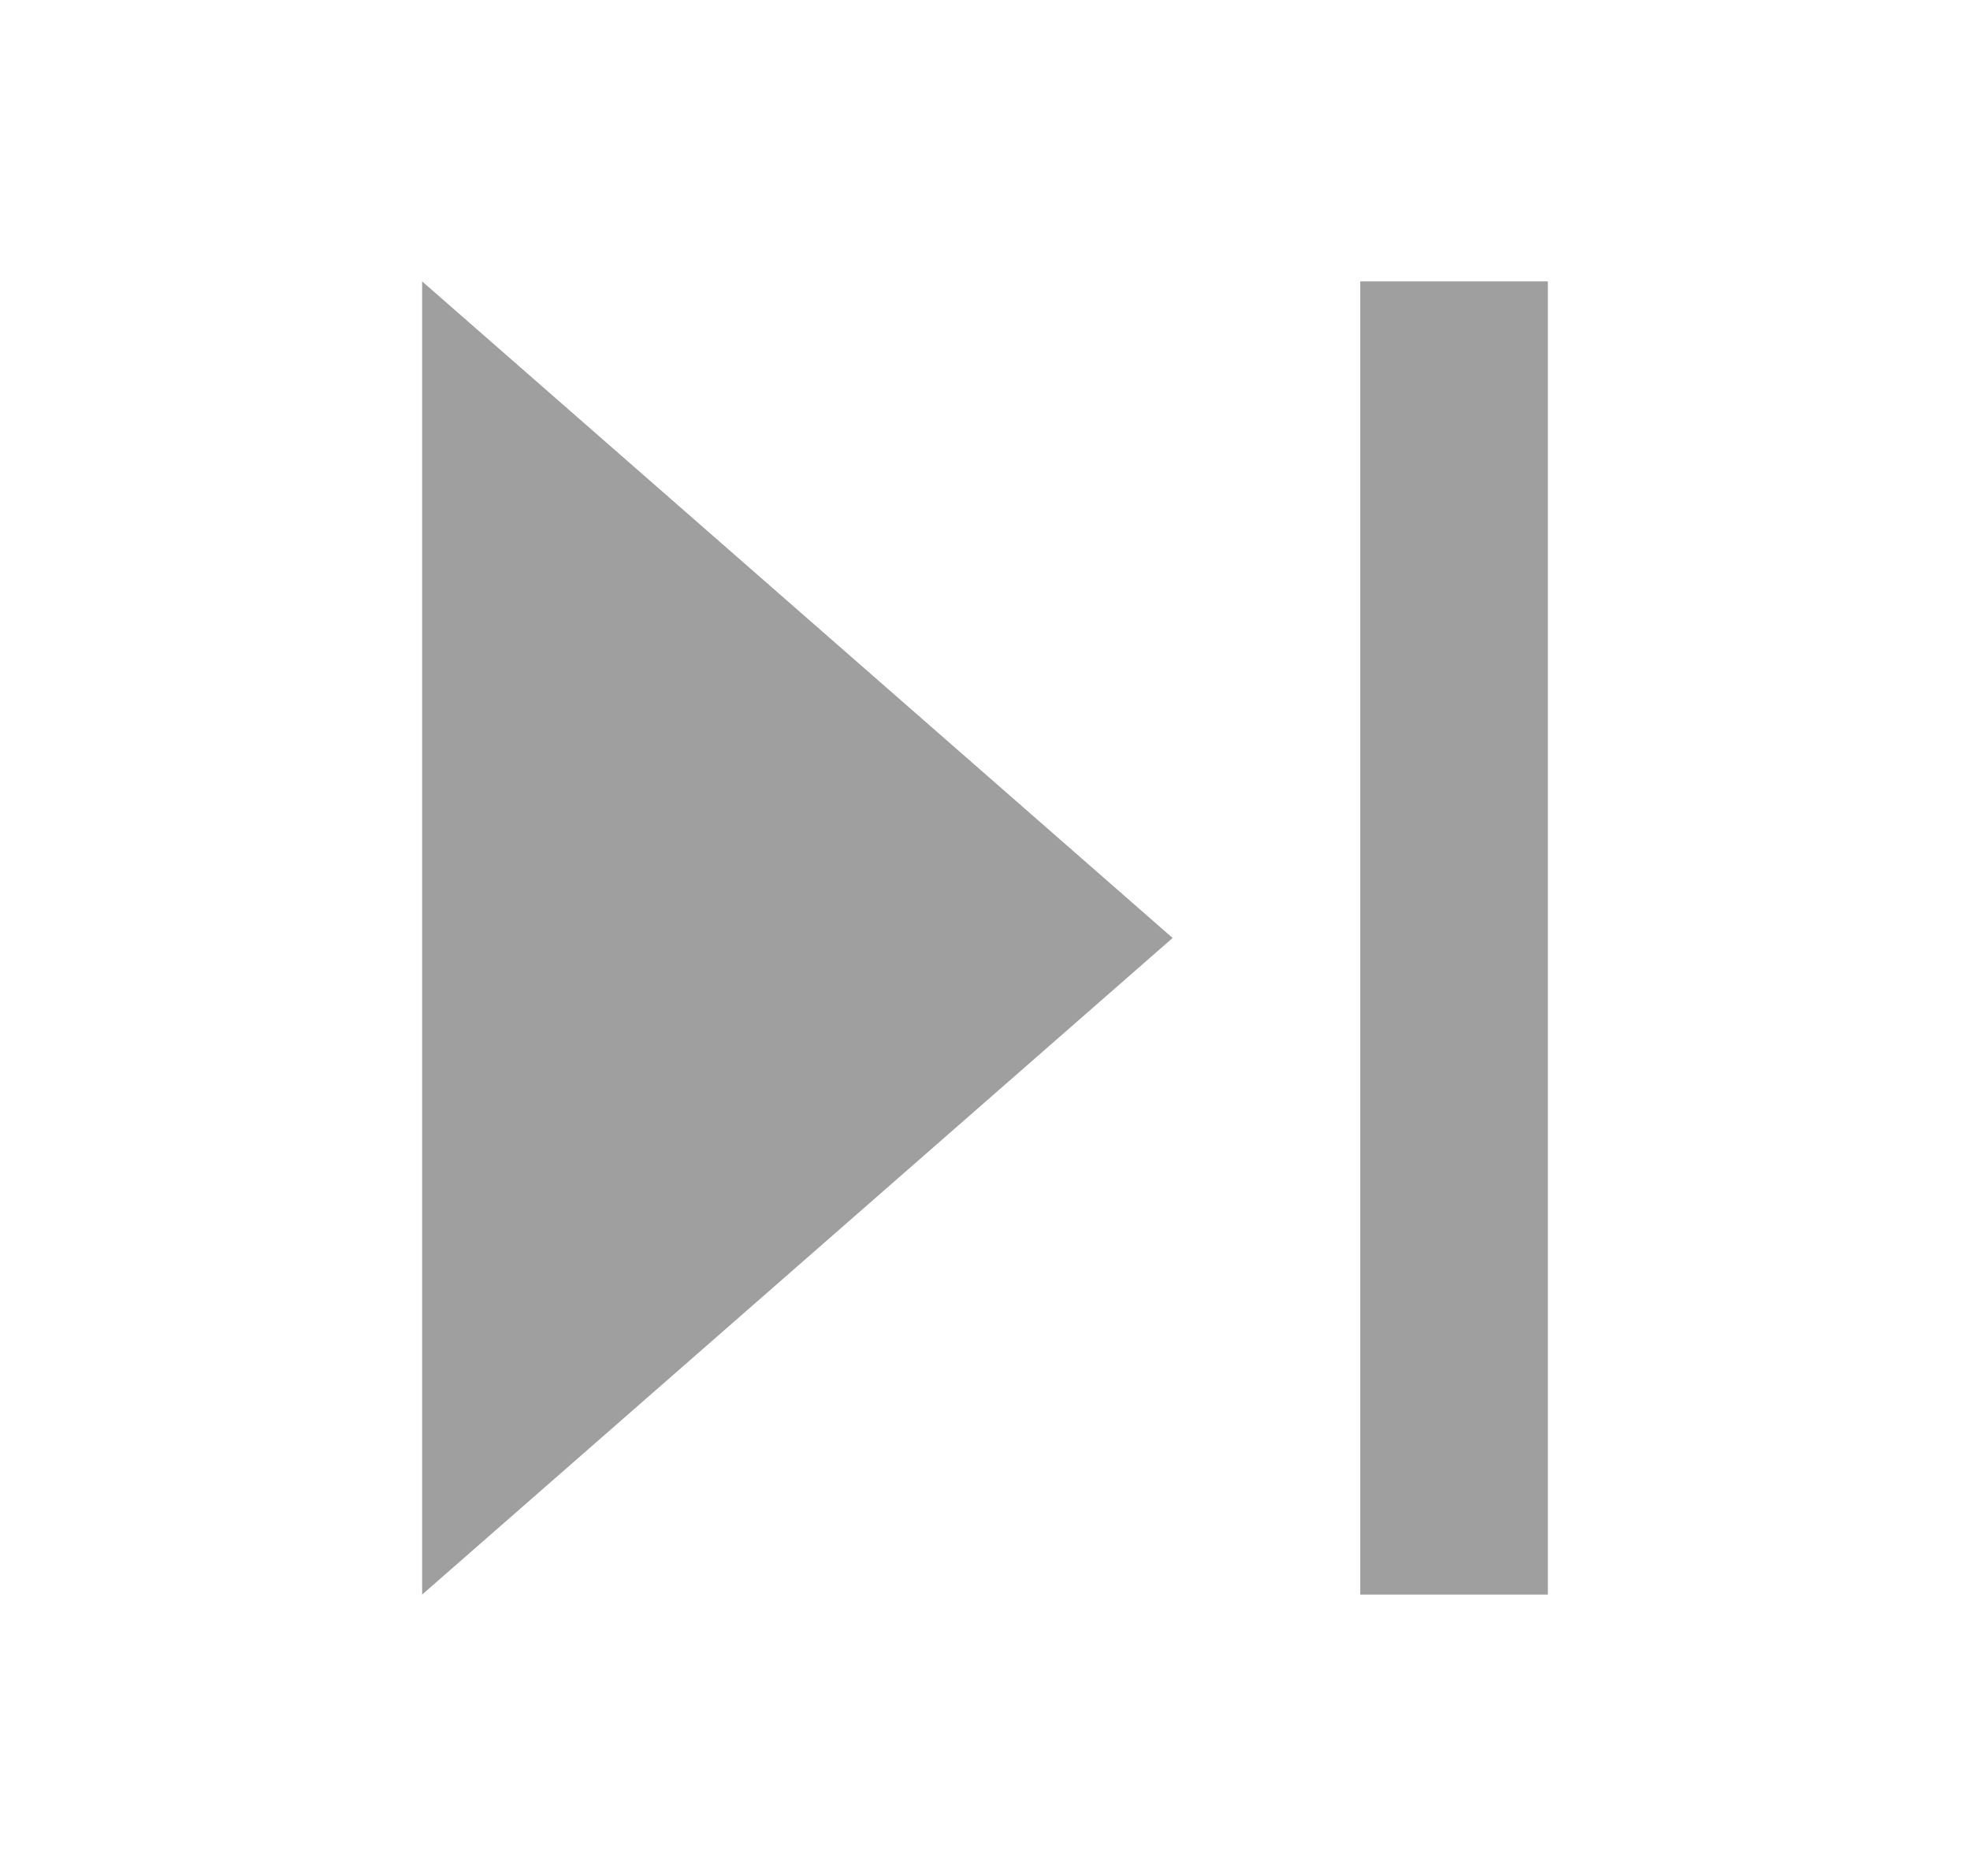<svg width="21" height="20" viewBox="0 0 21 20" fill="none" xmlns="http://www.w3.org/2000/svg">
<path d="M4.5 3L12.5 10L4.5 17V3Z" fill="#9F9F9F"/>
<path d="M16.5 3H14.5V17H16.5V3Z" fill="#9F9F9F"/>
</svg>
